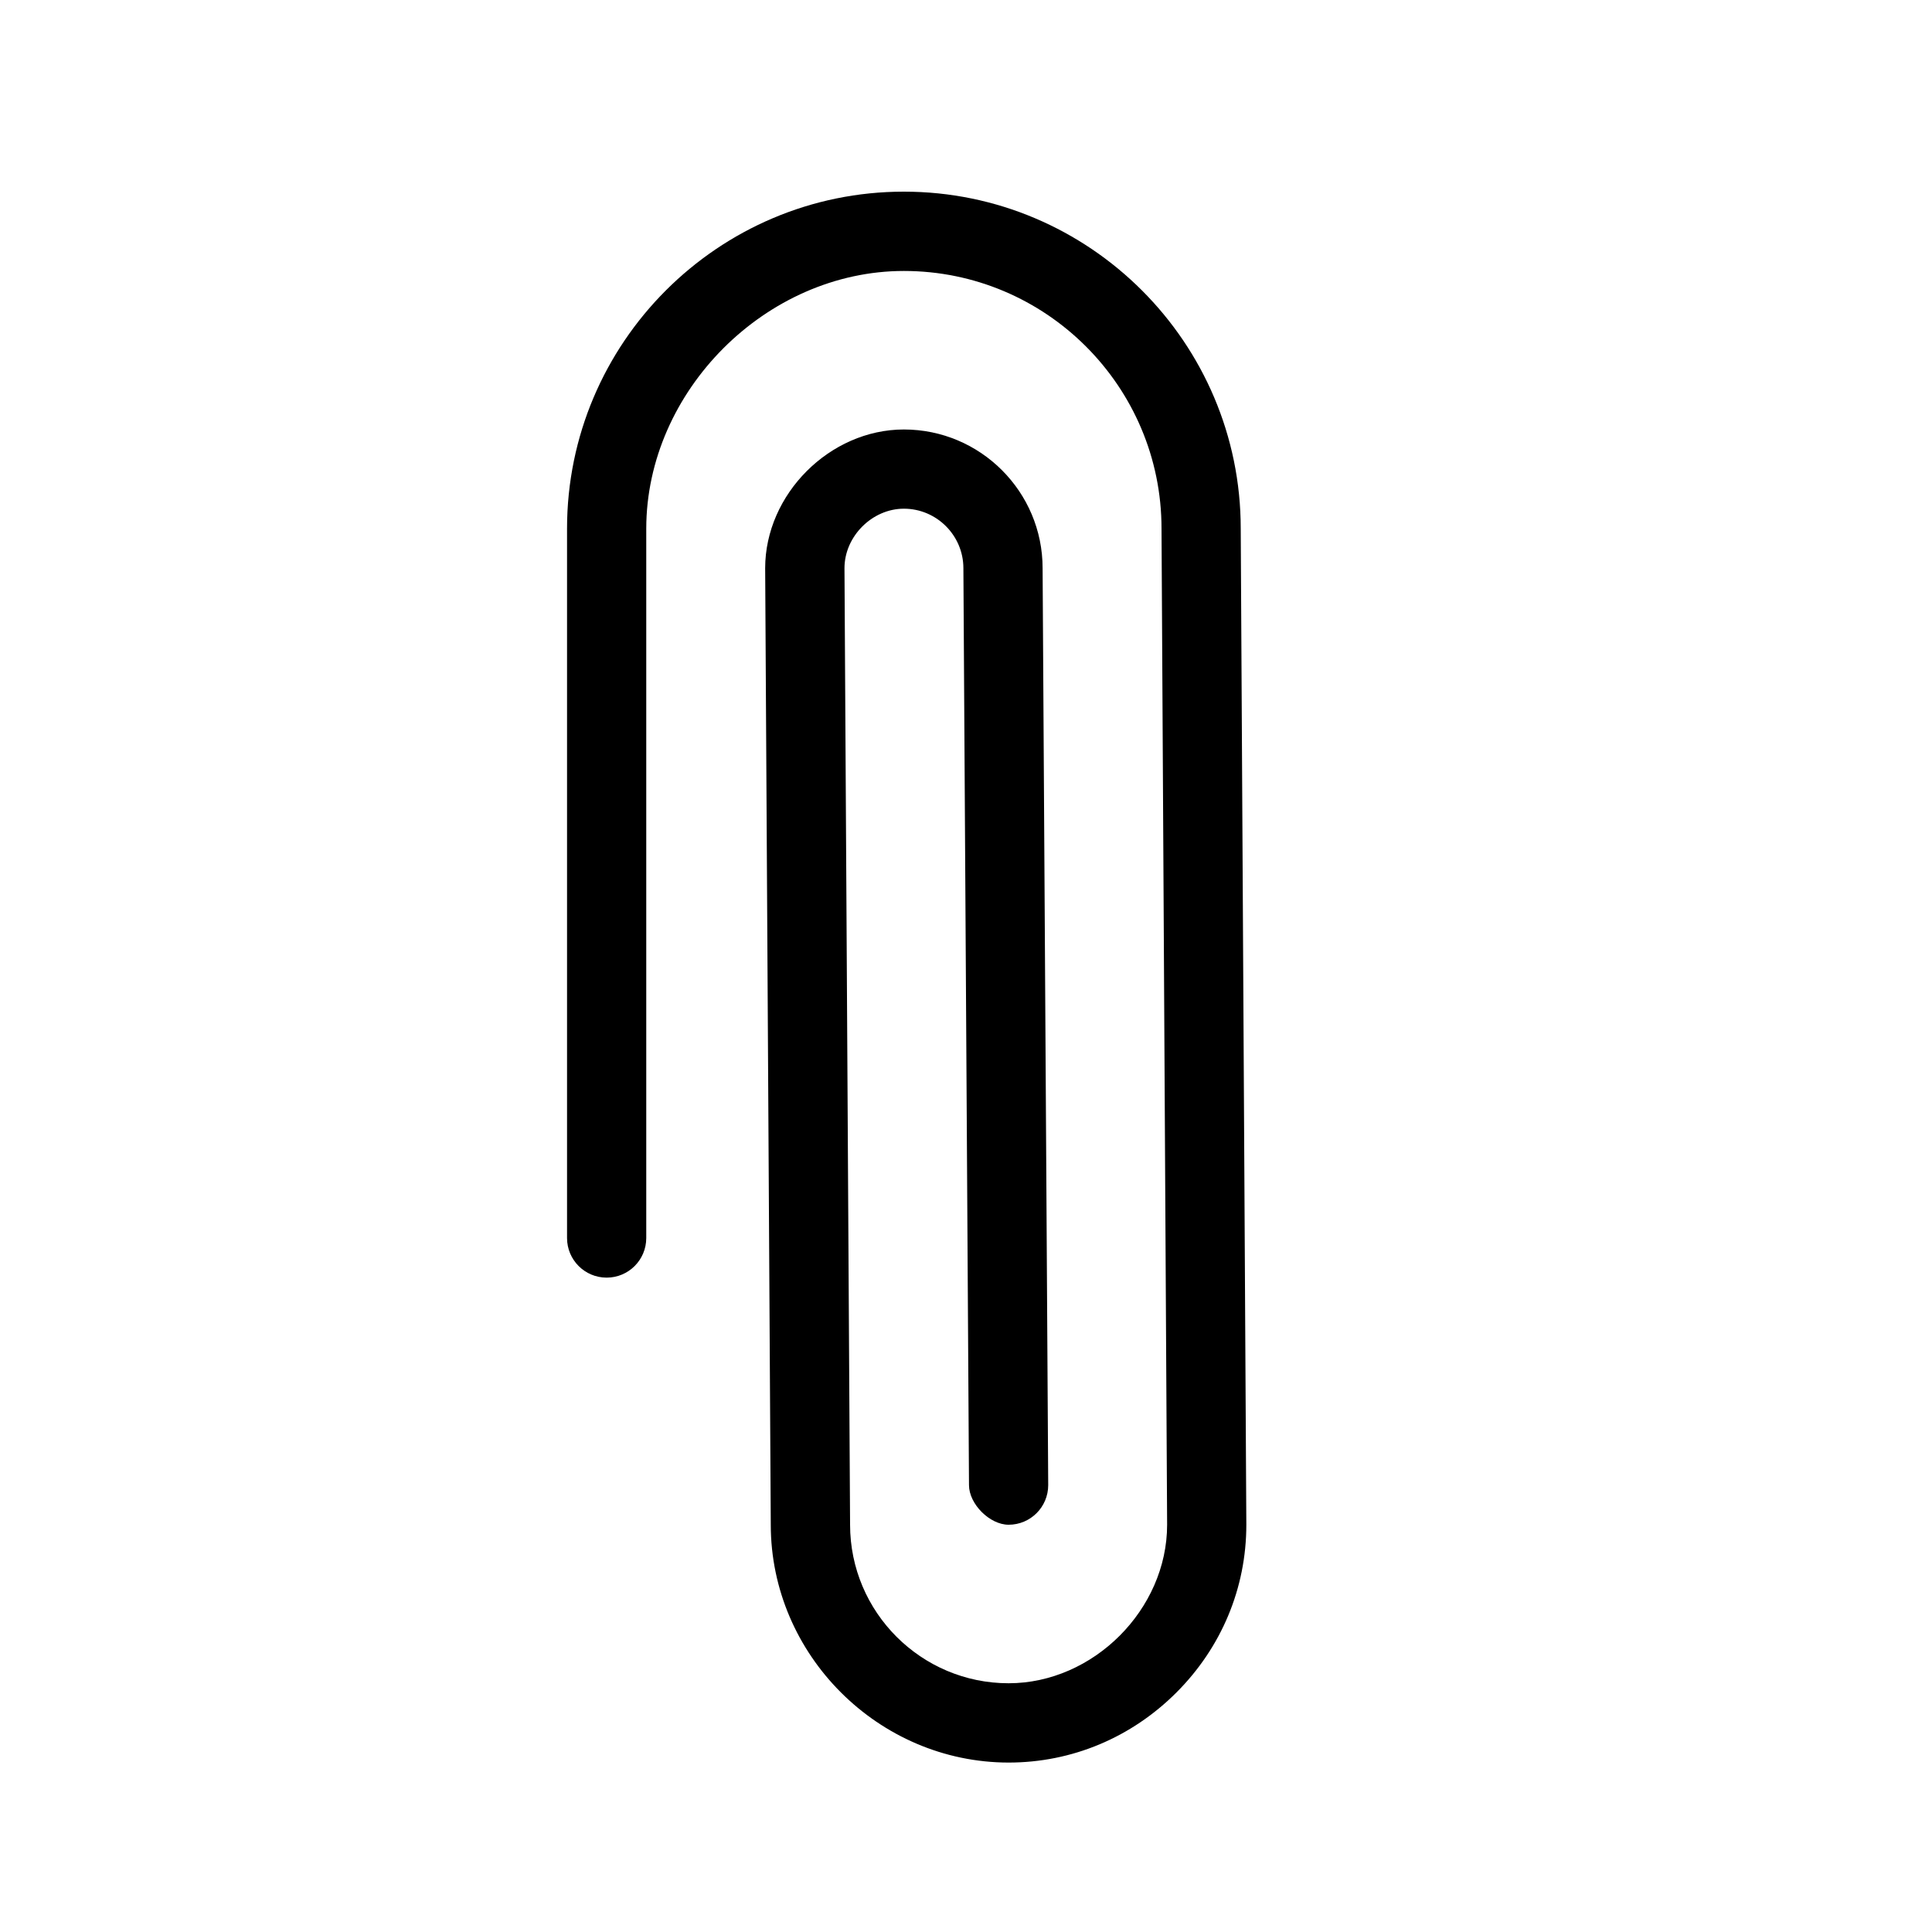 <svg width="20" height="20" viewBox="0 0 20 20" fill="none" xmlns="http://www.w3.org/2000/svg">
<path d="M9.357 1.984C7.434 1.984 5.87 3.549 5.87 5.472L5.87 12.816C5.87 13.042 6.053 13.226 6.28 13.226C6.507 13.226 6.69 13.042 6.69 12.816L6.69 5.472C6.691 4.047 7.932 2.805 9.357 2.805C10.828 2.805 12.024 4.001 12.024 5.472L12.082 15.784C12.082 16.661 11.318 17.425 10.441 17.425C9.536 17.425 8.8 16.689 8.8 15.784L8.742 5.882C8.742 5.553 9.028 5.266 9.357 5.266C9.696 5.266 9.973 5.543 9.973 5.882L10.031 15.374C10.031 15.569 10.245 15.784 10.441 15.784C10.668 15.784 10.851 15.6 10.851 15.374L10.793 5.882C10.793 5.09 10.149 4.446 9.357 4.446C8.59 4.446 7.921 5.116 7.921 5.882L7.979 15.784C7.979 17.131 9.094 18.245 10.441 18.246C11.098 18.246 11.713 17.986 12.178 17.521C12.643 17.056 12.902 16.442 12.902 15.784L12.844 5.472C12.844 3.548 11.28 1.984 9.357 1.984Z" fill="#000"/>
</svg>
